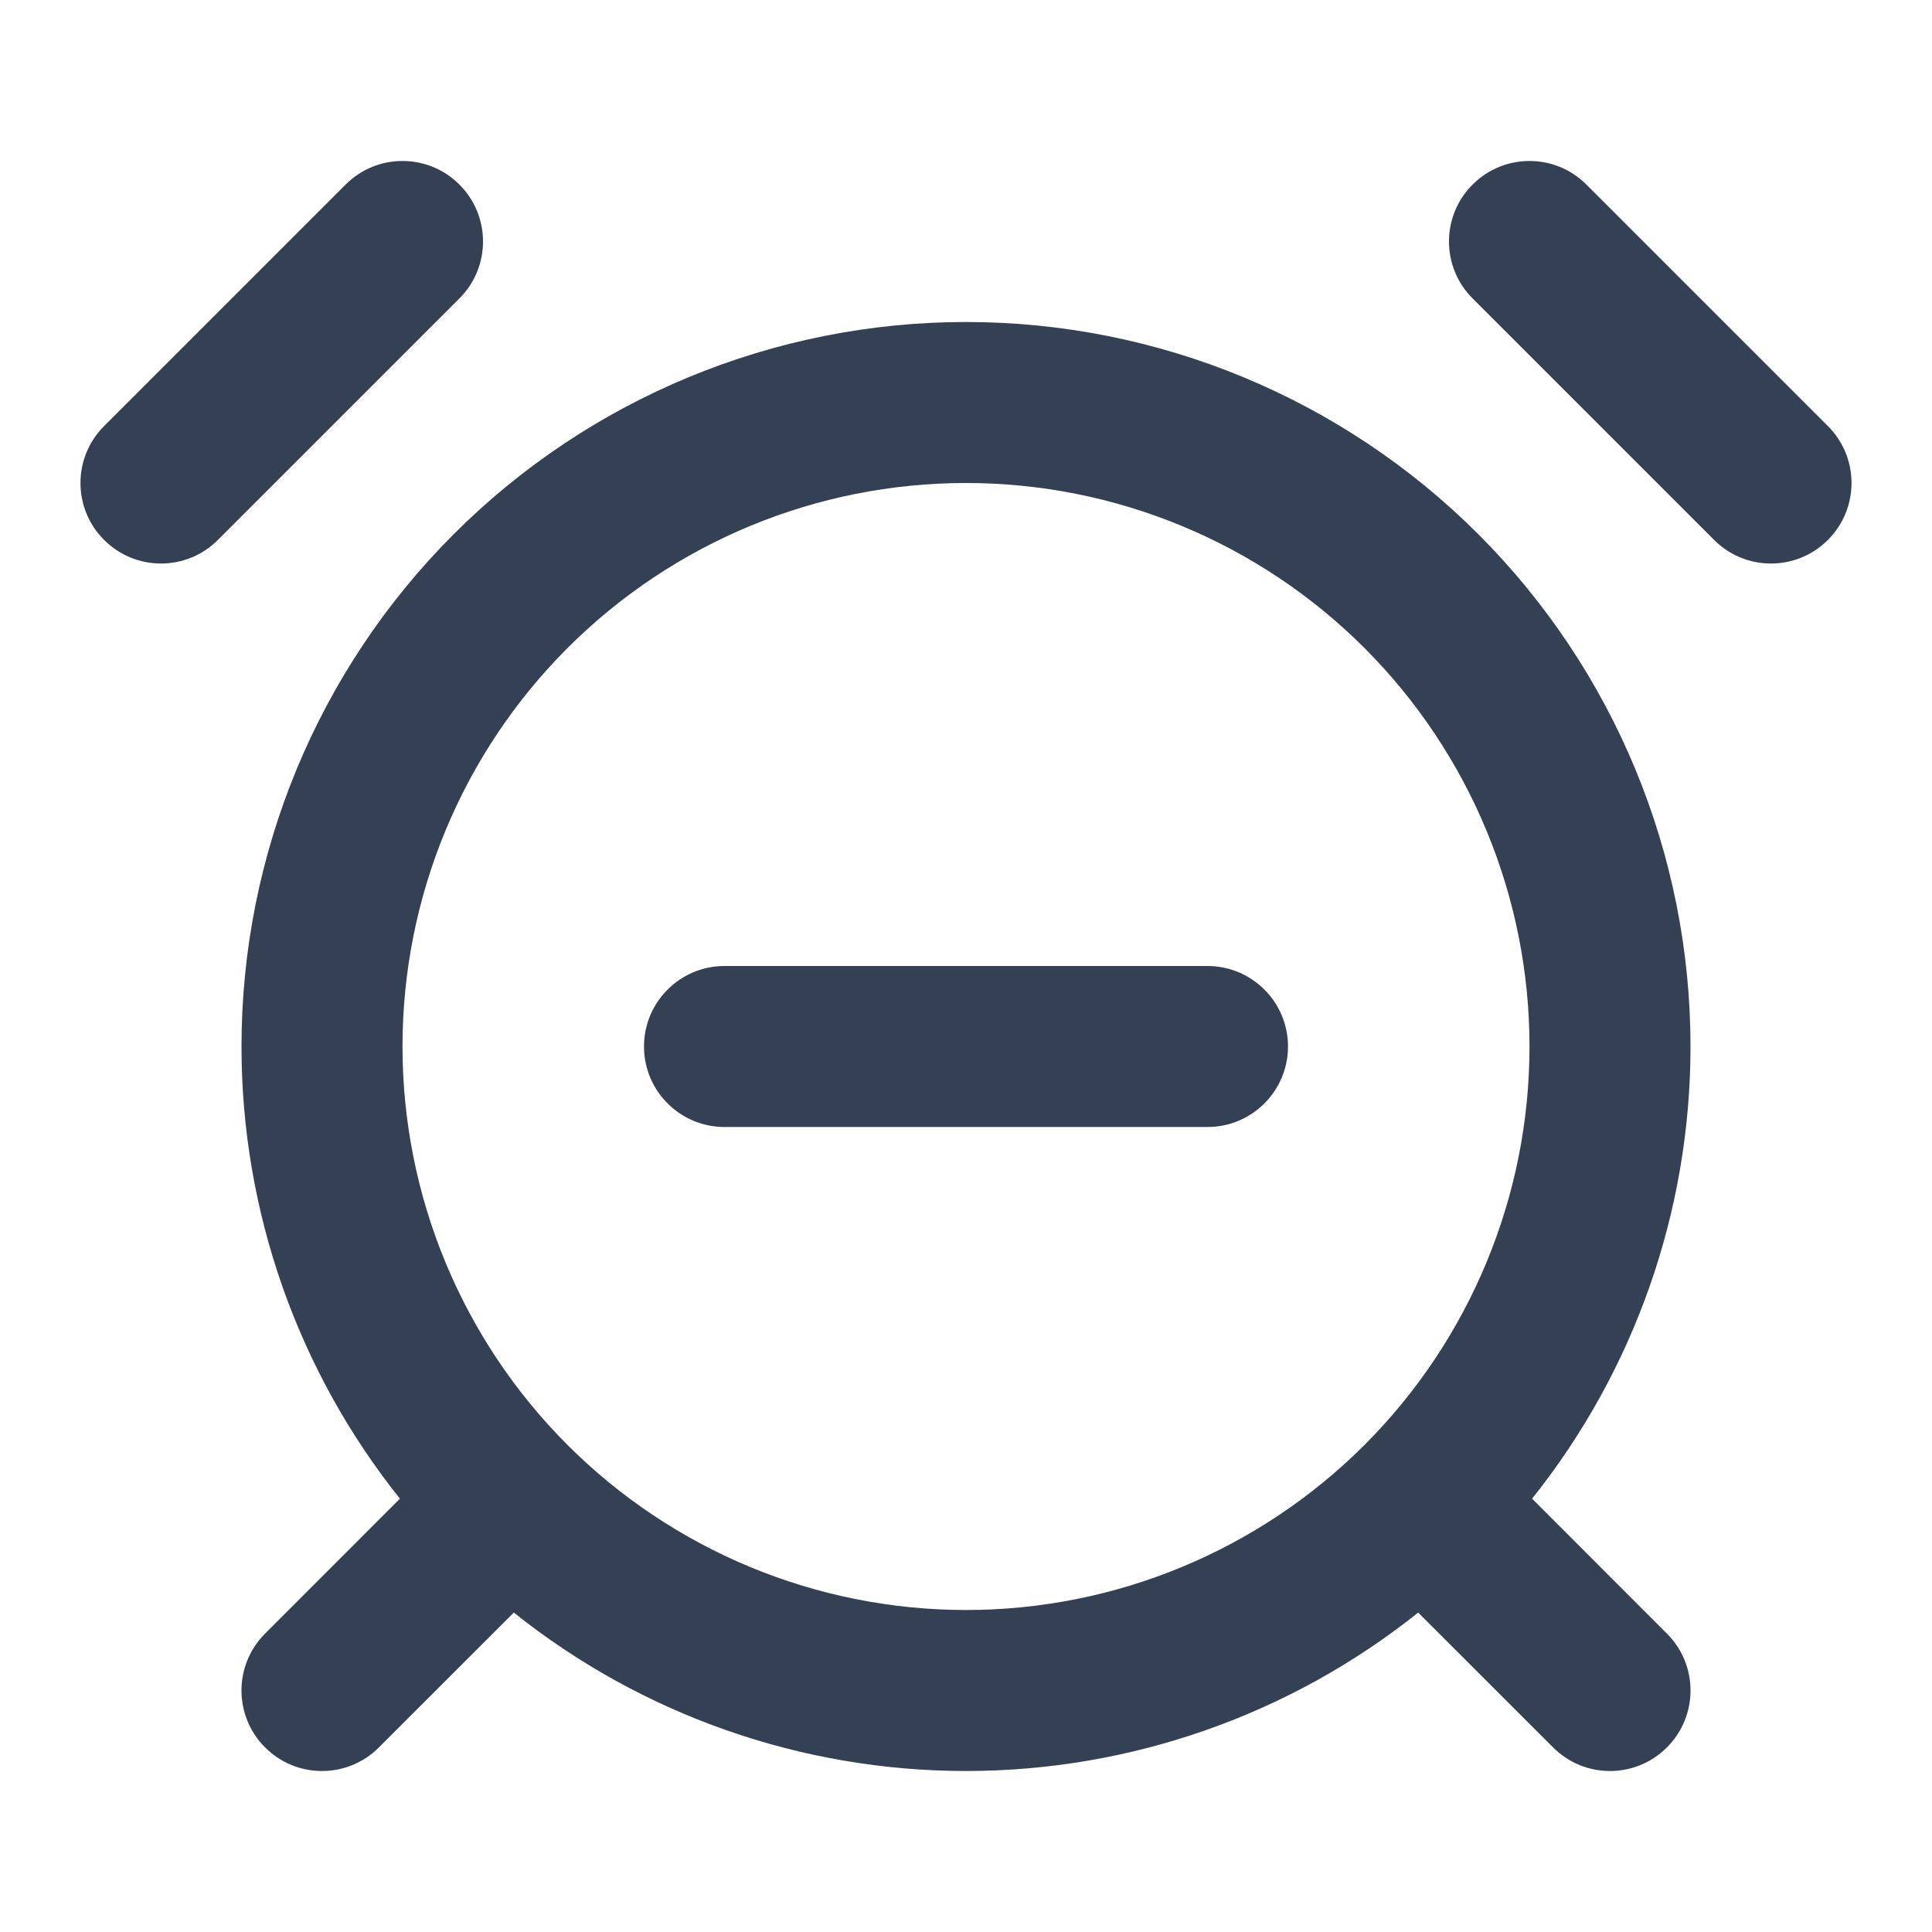<svg width="24" height="24" viewBox="0 0 24 24" fill="none" xmlns="http://www.w3.org/2000/svg">
<path fill-rule="evenodd" clip-rule="evenodd" d="M5.707 2.293C6.098 2.683 6.098 3.317 5.707 3.707L2.707 6.707C2.317 7.098 1.683 7.098 1.293 6.707C0.902 6.317 0.902 5.683 1.293 5.293L4.293 2.293C4.683 1.902 5.317 1.902 5.707 2.293ZM18.293 2.293C18.683 1.902 19.317 1.902 19.707 2.293L22.707 5.293C23.098 5.683 23.098 6.317 22.707 6.707C22.317 7.098 21.683 7.098 21.293 6.707L18.293 3.707C17.902 3.317 17.902 2.683 18.293 2.293ZM5.636 6.636C7.324 4.948 9.613 4 12 4C14.387 4 16.676 4.948 18.364 6.636C20.052 8.324 21 10.613 21 13C21 15.051 20.3 17.03 19.032 18.617L20.707 20.293C21.098 20.683 21.098 21.317 20.707 21.707C20.317 22.098 19.683 22.098 19.293 21.707L17.617 20.032C16.03 21.3 14.051 22 12 22C9.949 22 7.97 21.3 6.383 20.032L4.707 21.707C4.317 22.098 3.683 22.098 3.293 21.707C2.902 21.317 2.902 20.683 3.293 20.293L4.968 18.617C3.7 17.03 3 15.051 3 13C3 10.613 3.948 8.324 5.636 6.636ZM12 6C10.143 6 8.363 6.737 7.05 8.05C5.737 9.363 5 11.143 5 13C5 14.857 5.737 16.637 7.05 17.95C8.363 19.262 10.143 20 12 20C13.857 20 15.637 19.262 16.95 17.95C18.262 16.637 19 14.857 19 13C19 11.143 18.262 9.363 16.95 8.05C15.637 6.737 13.857 6 12 6ZM8 13C8 12.448 8.448 12 9 12H15C15.552 12 16 12.448 16 13C16 13.552 15.552 14 15 14H9C8.448 14 8 13.552 8 13Z" fill="#344054"/>
</svg>
